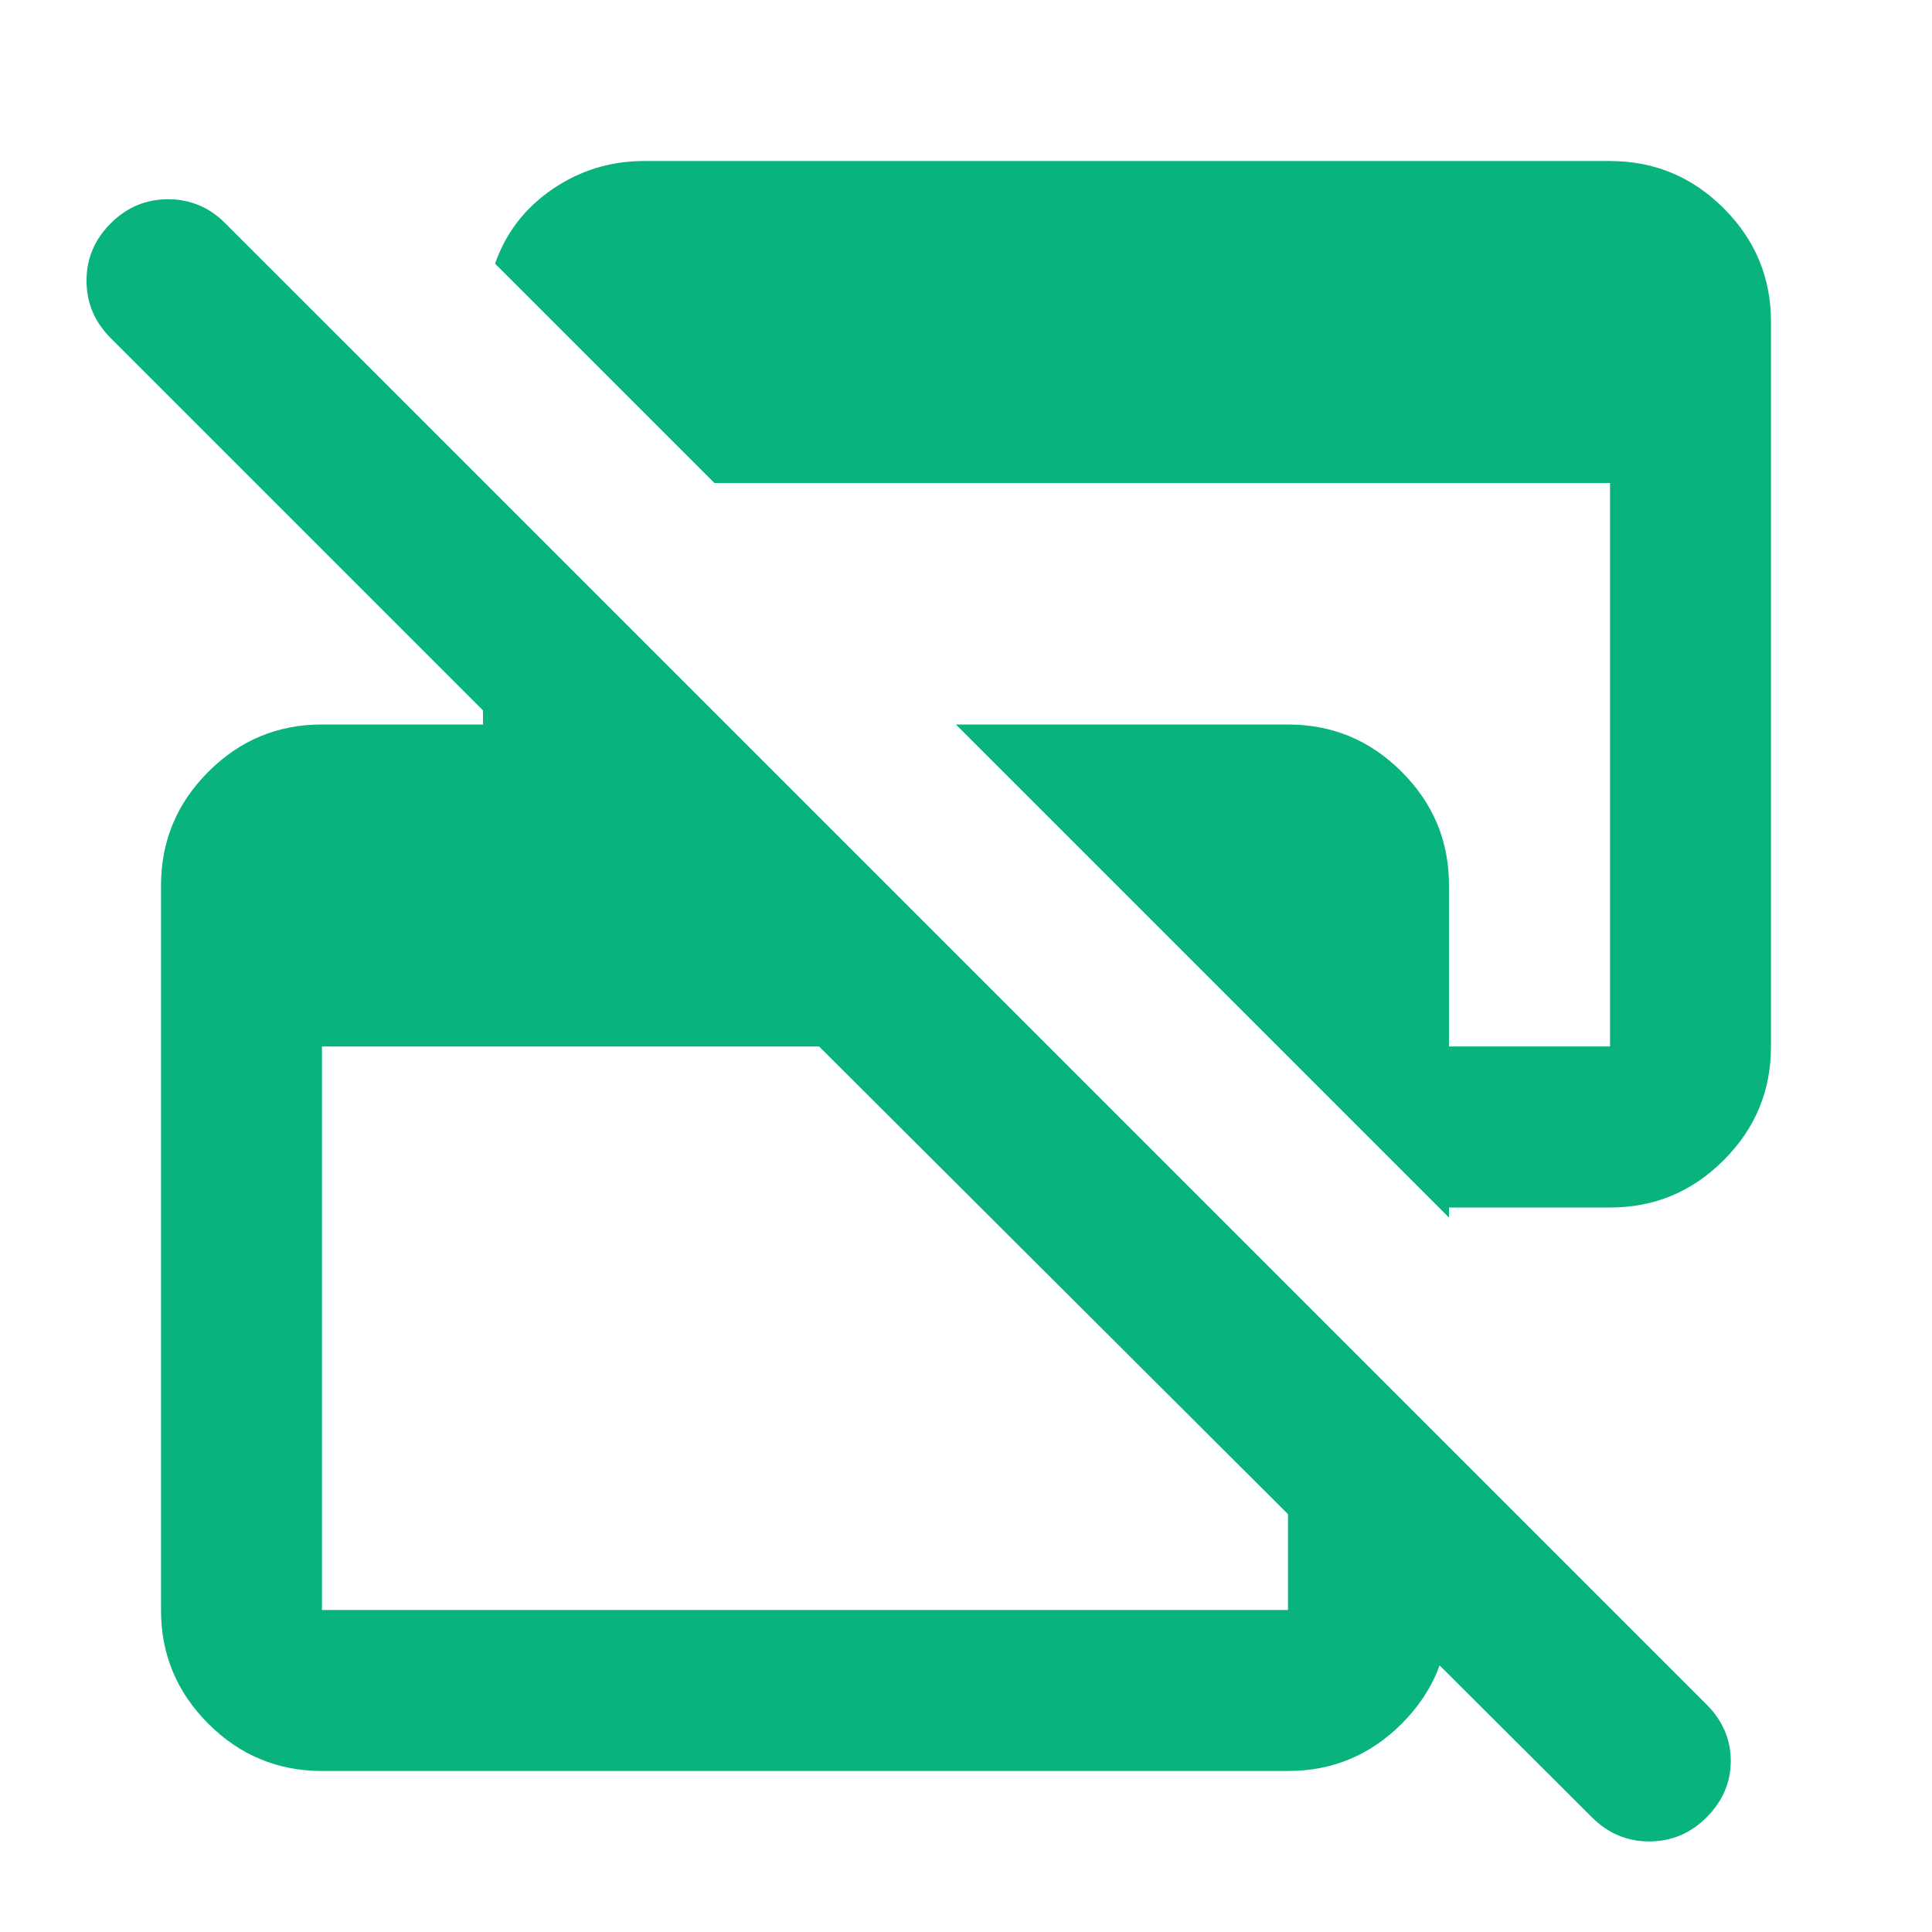 <svg width="32" height="32" viewBox="0 0 32 32" fill="none" xmlns="http://www.w3.org/2000/svg">
<g id="material-symbols:select-window-off-rounded">
<path id="Vector" d="M26.367 30.1L13.567 17.333H5.333V26.667H21.333V21.3L24 23.967V26.667C24 27.4 23.739 28.028 23.216 28.551C22.693 29.073 22.066 29.334 21.333 29.333H5.333C4.6 29.333 3.972 29.072 3.449 28.549C2.927 28.027 2.666 27.399 2.667 26.667V14.667C2.667 13.933 2.928 13.305 3.451 12.783C3.973 12.26 4.601 11.999 5.333 12H8V11.767L1.833 5.6C1.567 5.333 1.433 5.016 1.433 4.649C1.433 4.282 1.567 3.966 1.833 3.7C2.1 3.433 2.417 3.3 2.784 3.3C3.151 3.3 3.468 3.433 3.733 3.7L28.267 28.233C28.533 28.5 28.667 28.811 28.667 29.167C28.667 29.522 28.533 29.833 28.267 30.1C28 30.367 27.683 30.5 27.317 30.5C26.951 30.5 26.634 30.367 26.367 30.1ZM24 20.167L21.167 17.333L15.833 12H21.333C22.067 12 22.695 12.261 23.217 12.784C23.74 13.307 24.001 13.934 24 14.667V17.333H26.667V8H11.833L8.2 4.367C8.378 3.856 8.695 3.444 9.151 3.133C9.607 2.822 10.112 2.667 10.667 2.667H26.667C27.4 2.667 28.028 2.928 28.551 3.451C29.073 3.973 29.334 4.601 29.333 5.333V17.333C29.333 18.067 29.072 18.695 28.549 19.217C28.027 19.74 27.399 20.001 26.667 20H24V20.167Z" fill="#09B37D"/>
</g>
</svg>
